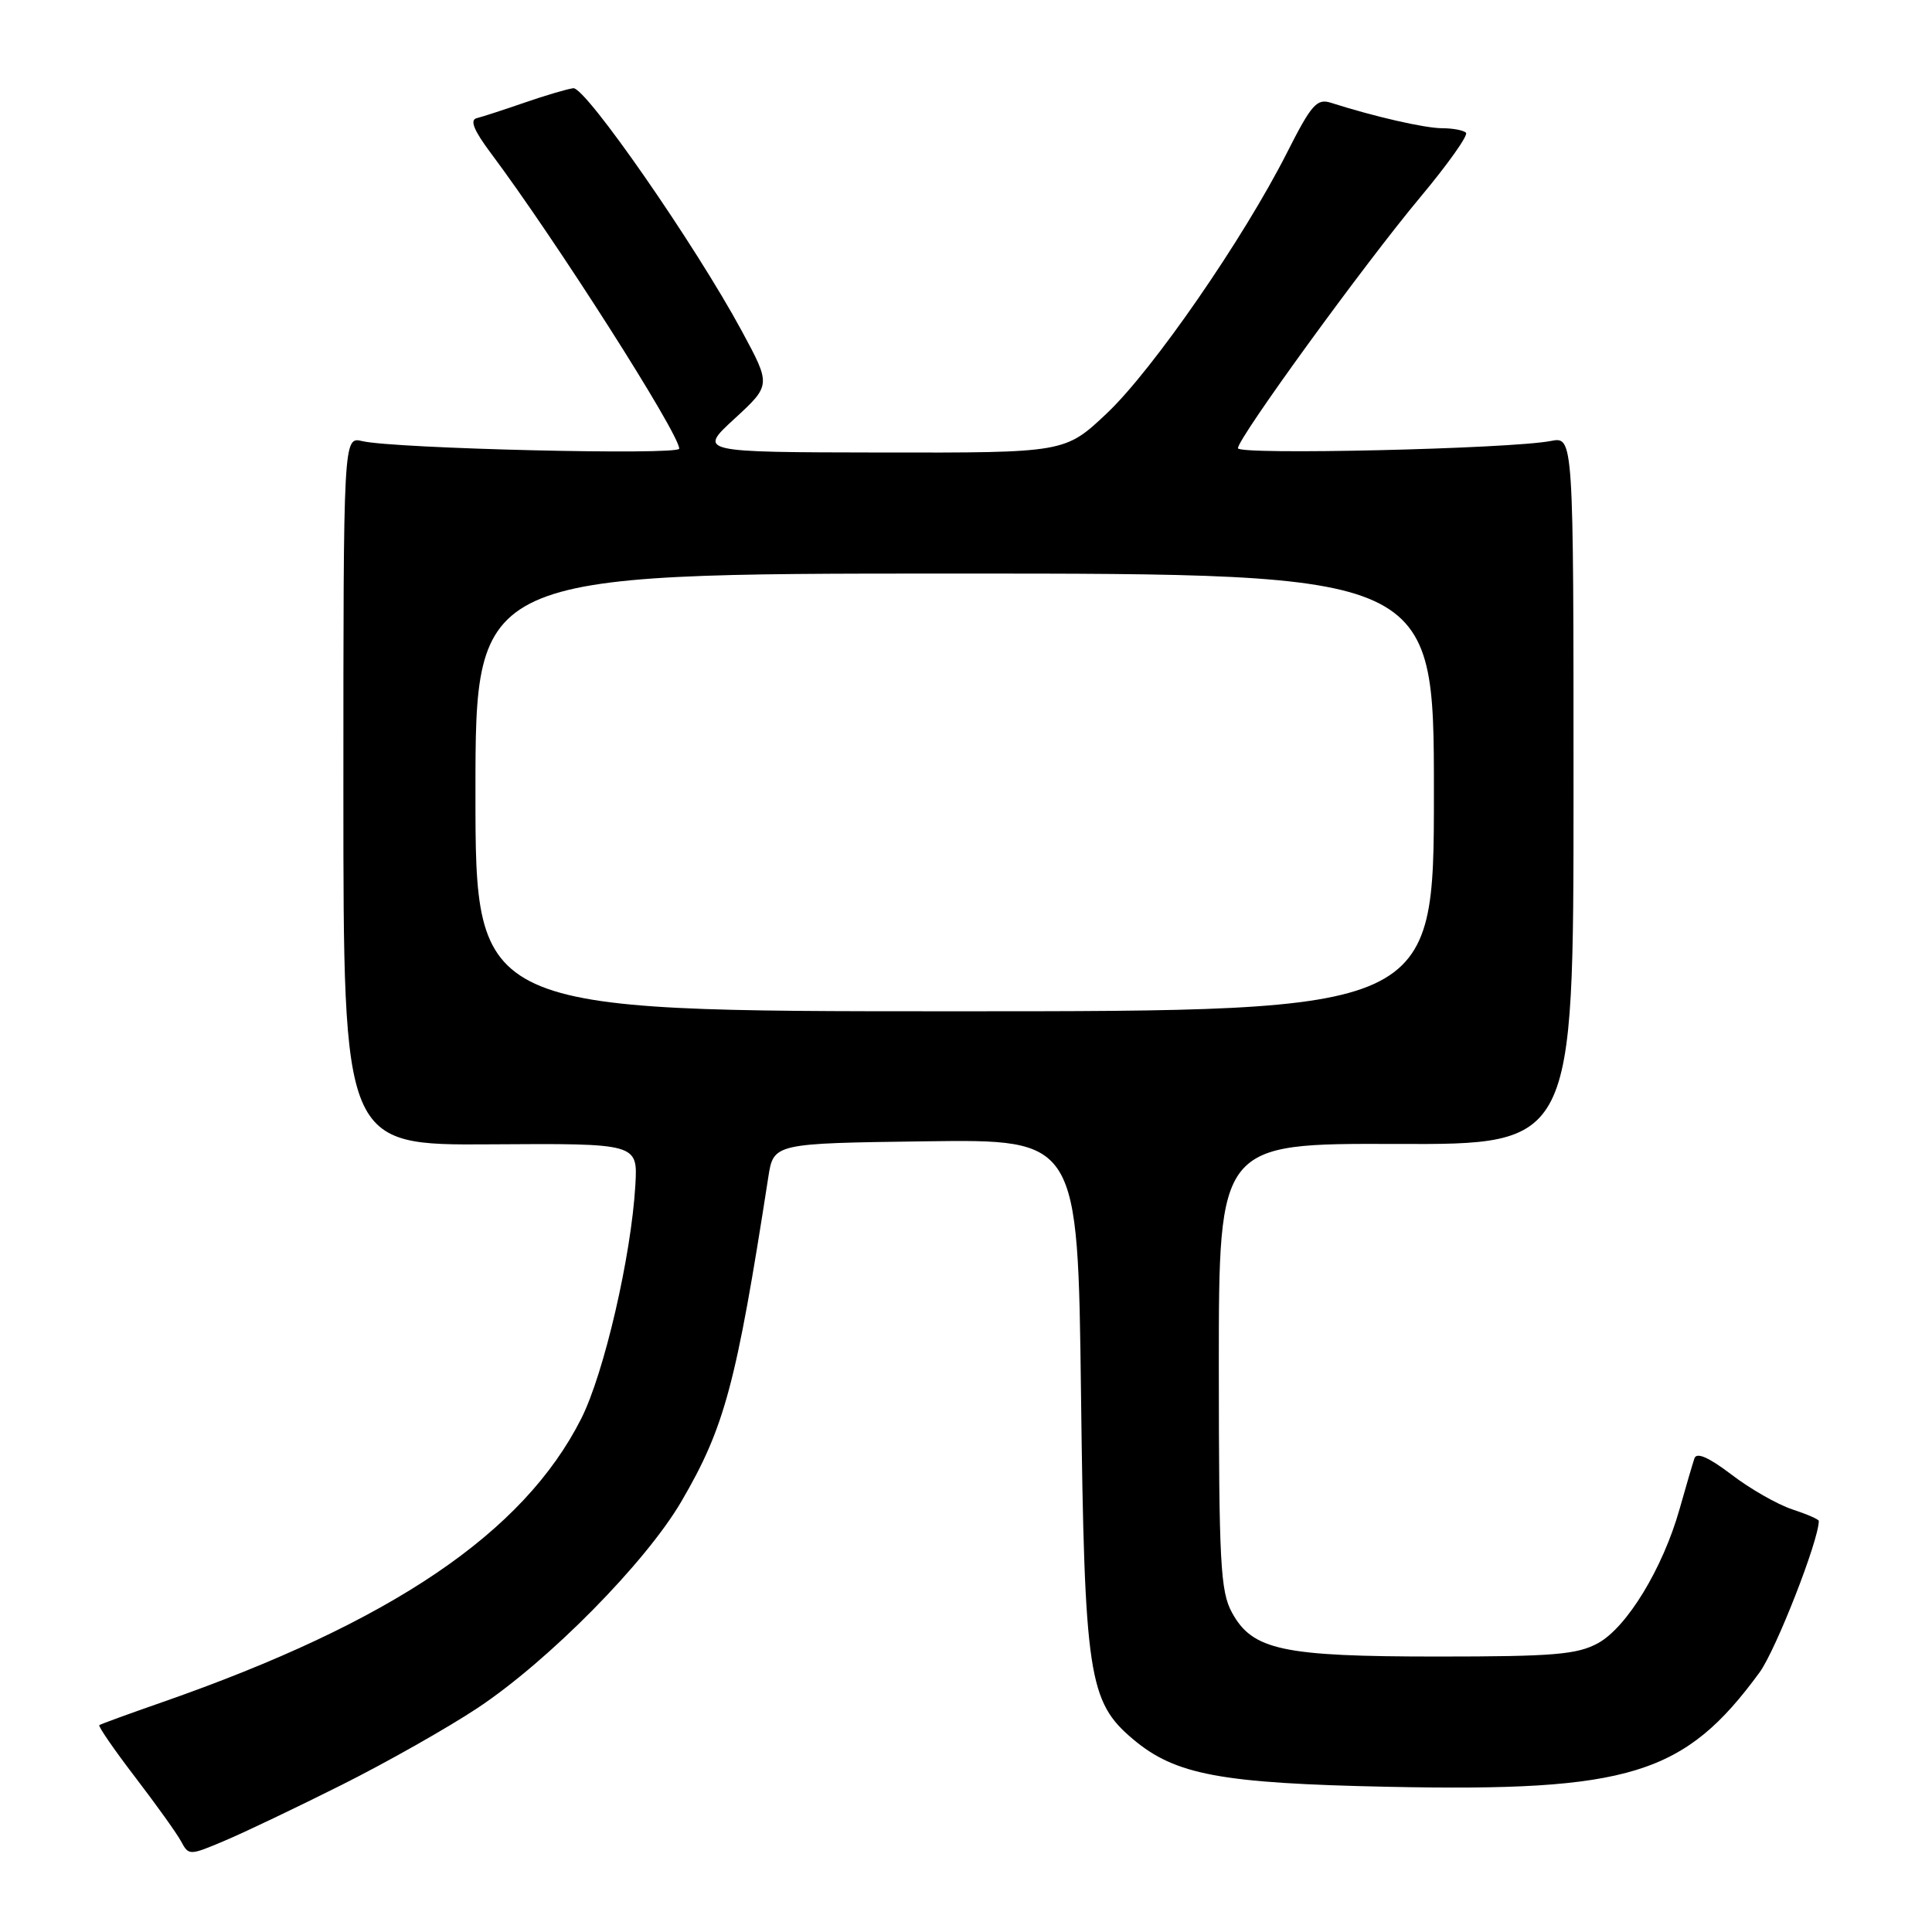 <?xml version="1.0" encoding="UTF-8" standalone="no"?>
<!DOCTYPE svg PUBLIC "-//W3C//DTD SVG 1.1//EN" "http://www.w3.org/Graphics/SVG/1.1/DTD/svg11.dtd" >
<svg xmlns="http://www.w3.org/2000/svg" xmlns:xlink="http://www.w3.org/1999/xlink" version="1.1" viewBox="0 0 256 256">
 <g >
 <path fill="currentColor"
d=" M 45.31 236.49 C 51.26 233.51 59.36 228.92 63.31 226.30 C 72.75 220.02 85.55 207.05 90.28 198.96 C 96.02 189.13 97.55 183.44 101.80 156.00 C 102.50 151.50 102.50 151.50 122.66 151.23 C 142.82 150.96 142.82 150.96 143.24 184.73 C 143.70 222.07 144.22 225.48 150.14 230.46 C 155.75 235.18 161.74 236.30 183.95 236.76 C 215.96 237.42 223.21 235.19 233.16 221.59 C 235.32 218.62 241.00 204.11 241.00 201.53 C 241.00 201.32 239.41 200.63 237.46 199.99 C 235.51 199.34 231.89 197.28 229.43 195.39 C 226.42 193.10 224.81 192.39 224.52 193.24 C 224.29 193.93 223.39 196.97 222.54 200.00 C 220.32 207.83 215.57 215.64 211.74 217.73 C 208.98 219.24 205.84 219.50 190.50 219.50 C 169.91 219.50 165.96 218.65 163.24 213.67 C 161.71 210.87 161.51 207.06 161.50 181.00 C 161.50 151.50 161.50 151.50 185.00 151.58 C 208.50 151.67 208.50 151.67 208.50 104.76 C 208.50 57.85 208.50 57.85 205.50 58.43 C 200.14 59.48 164.00 60.32 164.03 59.39 C 164.07 58.00 180.76 35.03 188.17 26.16 C 191.84 21.77 194.58 17.91 194.25 17.59 C 193.93 17.26 192.50 16.99 191.08 16.99 C 188.76 16.98 182.09 15.45 176.36 13.62 C 174.49 13.02 173.77 13.84 170.54 20.22 C 164.76 31.64 152.77 48.99 146.68 54.75 C 141.12 60.00 141.12 60.00 116.81 59.96 C 92.50 59.92 92.50 59.92 97.33 55.48 C 102.16 51.03 102.16 51.03 98.33 43.93 C 92.17 32.51 77.58 11.48 75.96 11.69 C 75.16 11.79 72.25 12.65 69.50 13.60 C 66.75 14.55 63.90 15.48 63.16 15.66 C 62.23 15.90 62.79 17.28 65.01 20.25 C 73.60 31.73 90.00 57.46 90.00 59.45 C 90.00 60.35 52.20 59.45 48.00 58.45 C 45.50 57.86 45.50 57.86 45.50 104.81 C 45.50 151.76 45.50 151.76 65.00 151.63 C 84.50 151.50 84.50 151.50 84.19 157.00 C 83.65 166.41 80.05 181.96 77.02 187.97 C 69.37 203.12 51.90 214.94 21.50 225.55 C 17.10 227.08 13.35 228.45 13.16 228.59 C 12.98 228.73 15.11 231.82 17.90 235.47 C 20.69 239.11 23.44 242.95 24.00 244.00 C 25.01 245.88 25.11 245.88 29.76 243.91 C 32.37 242.81 39.37 239.47 45.31 236.49 Z  M 63.00 105.00 C 63.00 76.00 63.00 76.00 126.50 76.00 C 190.00 76.00 190.00 76.00 190.00 105.00 C 190.00 134.00 190.00 134.00 126.50 134.00 C 63.00 134.00 63.00 134.00 63.00 105.00 Z "/>
</g>
</svg>